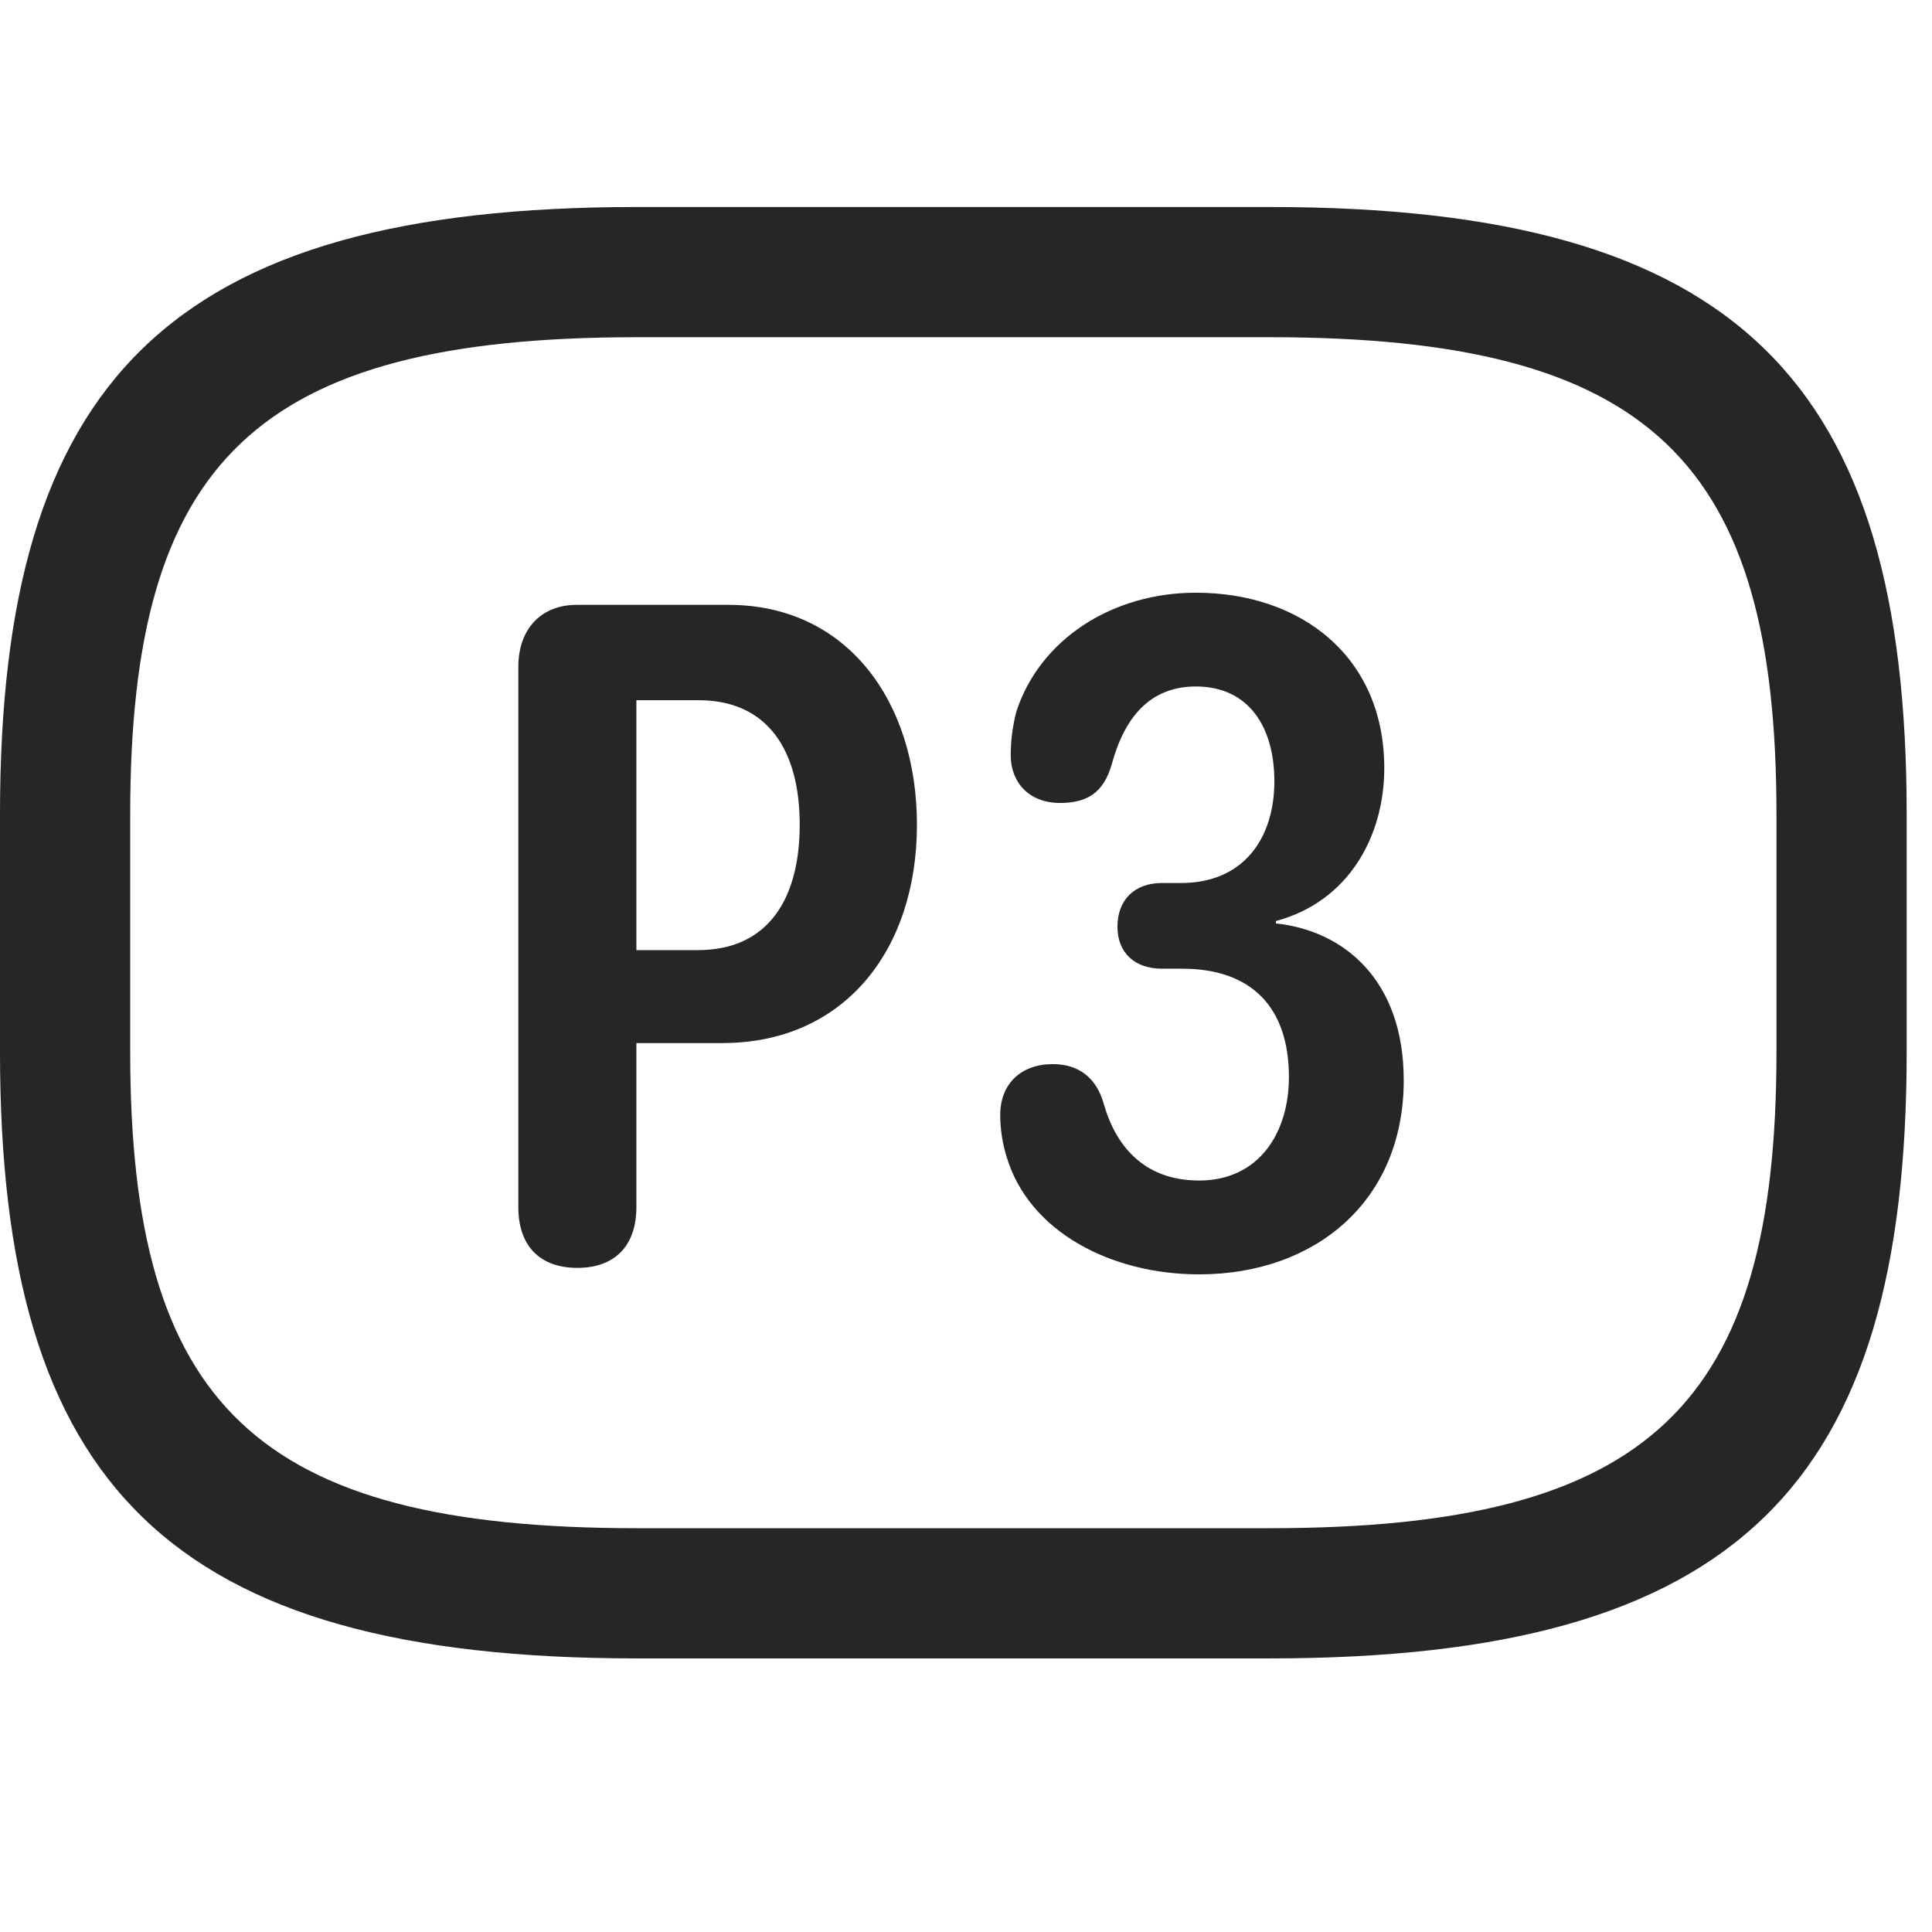 <svg width="28" height="28" viewBox="0 0 28 28" fill="none" xmlns="http://www.w3.org/2000/svg">
<path d="M9.234 24.035H18.398C25.195 24.035 27.633 21.516 27.633 15.246V11.801C27.633 5.531 25.195 3 18.398 3H9.234C2.438 3 0 5.531 0 11.801V15.246C0 21.516 2.438 24.035 9.234 24.035ZM9.234 22.148C3.703 22.148 1.887 20.355 1.887 15.246V11.801C1.887 6.691 3.703 4.887 9.234 4.887H18.398C23.93 4.887 25.746 6.691 25.746 11.801V15.246C25.746 20.355 23.93 22.148 18.398 22.148H9.234Z" fill="black" fill-opacity="0.85"/>
<path d="M8.367 18.375C8.93 18.375 9.223 18.035 9.223 17.496V15.117H10.465C12.246 15.117 13.289 13.758 13.289 11.953C13.289 10.172 12.281 8.766 10.559 8.766H8.355C7.863 8.766 7.512 9.094 7.512 9.668V17.496C7.512 18.047 7.816 18.375 8.367 18.375ZM9.223 13.77V10.148H10.125C11.109 10.148 11.59 10.852 11.59 11.953C11.59 12.996 11.156 13.77 10.113 13.77H9.223ZM17.379 18.469C19.055 18.469 20.344 17.414 20.344 15.656C20.344 14.203 19.477 13.488 18.492 13.383V13.348C19.547 13.066 20.062 12.117 20.062 11.133C20.062 9.516 18.855 8.59 17.332 8.59C16.113 8.59 15.07 9.27 14.73 10.312C14.672 10.535 14.648 10.746 14.648 10.945C14.648 11.332 14.906 11.637 15.363 11.637C15.762 11.637 15.996 11.484 16.113 11.074C16.301 10.383 16.676 9.949 17.332 9.949C18.105 9.949 18.469 10.547 18.469 11.32C18.469 12.176 18 12.797 17.121 12.797H16.84C16.441 12.797 16.195 13.043 16.195 13.43C16.195 13.816 16.453 14.039 16.84 14.039H17.133C18.129 14.039 18.68 14.59 18.68 15.609C18.68 16.418 18.246 17.109 17.379 17.109C16.523 17.109 16.148 16.535 15.996 15.996C15.891 15.621 15.633 15.422 15.258 15.422C14.801 15.422 14.496 15.703 14.496 16.16C14.496 16.371 14.531 16.582 14.59 16.77C14.918 17.859 16.113 18.469 17.379 18.469Z" fill="black" fill-opacity="0.85"/>
</svg>
